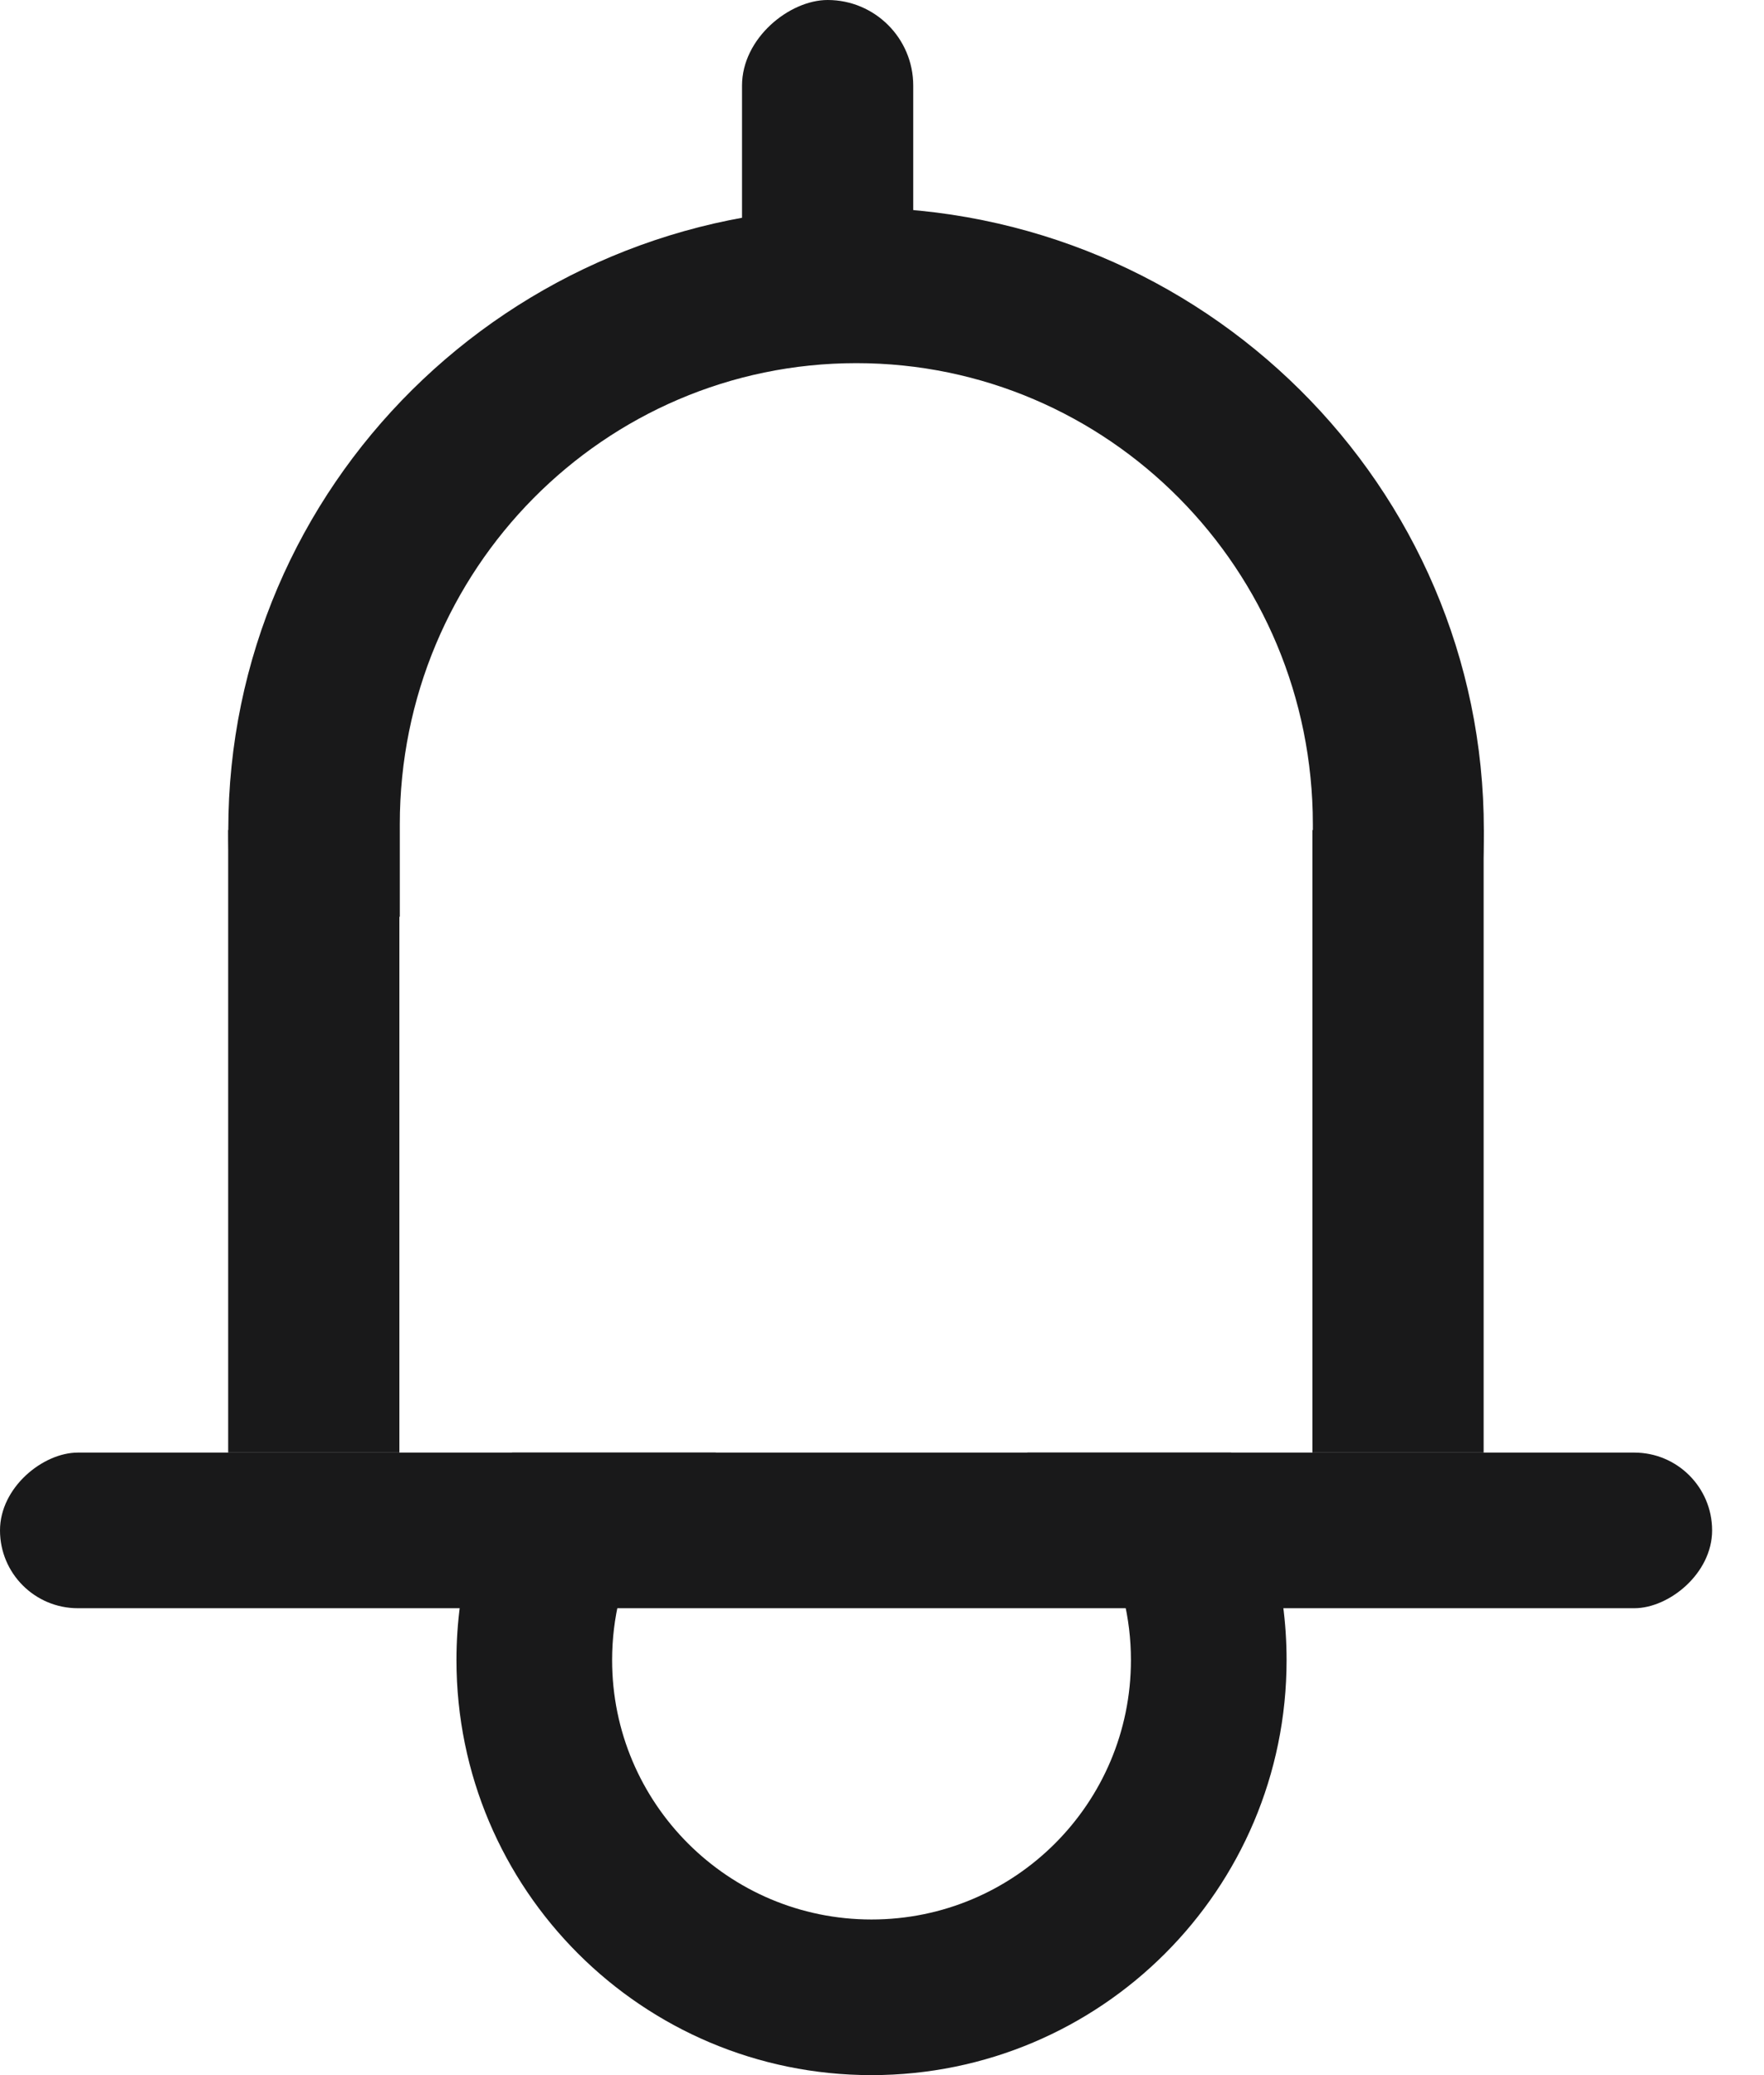 <svg width="17" height="20" viewBox="0 0 17 20" fill="none" xmlns="http://www.w3.org/2000/svg">
<rect x="2.199" y="8" width="1.65" height="6" fill="#19191A"/>
<rect x="16.5" y="14" width="1.5" height="16.5" rx="0.75" transform="rotate(90 16.5 14)" fill="#19191A"/>
<rect x="12.648" y="8" width="1.65" height="6" fill="#19191A"/>
<rect x="8.801" width="3" height="1.65" rx="0.825" transform="rotate(90 8.801 0)" fill="#19191A"/>
<path fill-rule="evenodd" clip-rule="evenodd" d="M11.864 14H9.9C10.507 14.456 10.899 15.182 10.899 16C10.899 17.381 9.78 18.5 8.399 18.5C7.019 18.5 5.899 17.381 5.899 16C5.899 15.182 6.292 14.456 6.899 14H4.935C4.594 14.588 4.399 15.271 4.399 16C4.399 18.209 6.19 20 8.399 20C10.609 20 12.399 18.209 12.399 16C12.399 15.271 12.205 14.588 11.864 14ZM3.853 8.836H2.258C2.22 8.563 2.2 8.284 2.2 8C2.2 4.686 4.909 2 8.25 2C11.591 2 14.3 4.686 14.3 8C14.3 8.284 14.28 8.563 14.242 8.836H12.652V8H12.652C12.652 7.982 12.652 7.963 12.652 7.944C12.652 5.49 10.683 3.5 8.253 3.5C5.822 3.5 3.853 5.49 3.853 7.944C3.853 7.963 3.853 7.982 3.853 8H3.853V8.836Z" fill="#19191A"/>
</svg>
